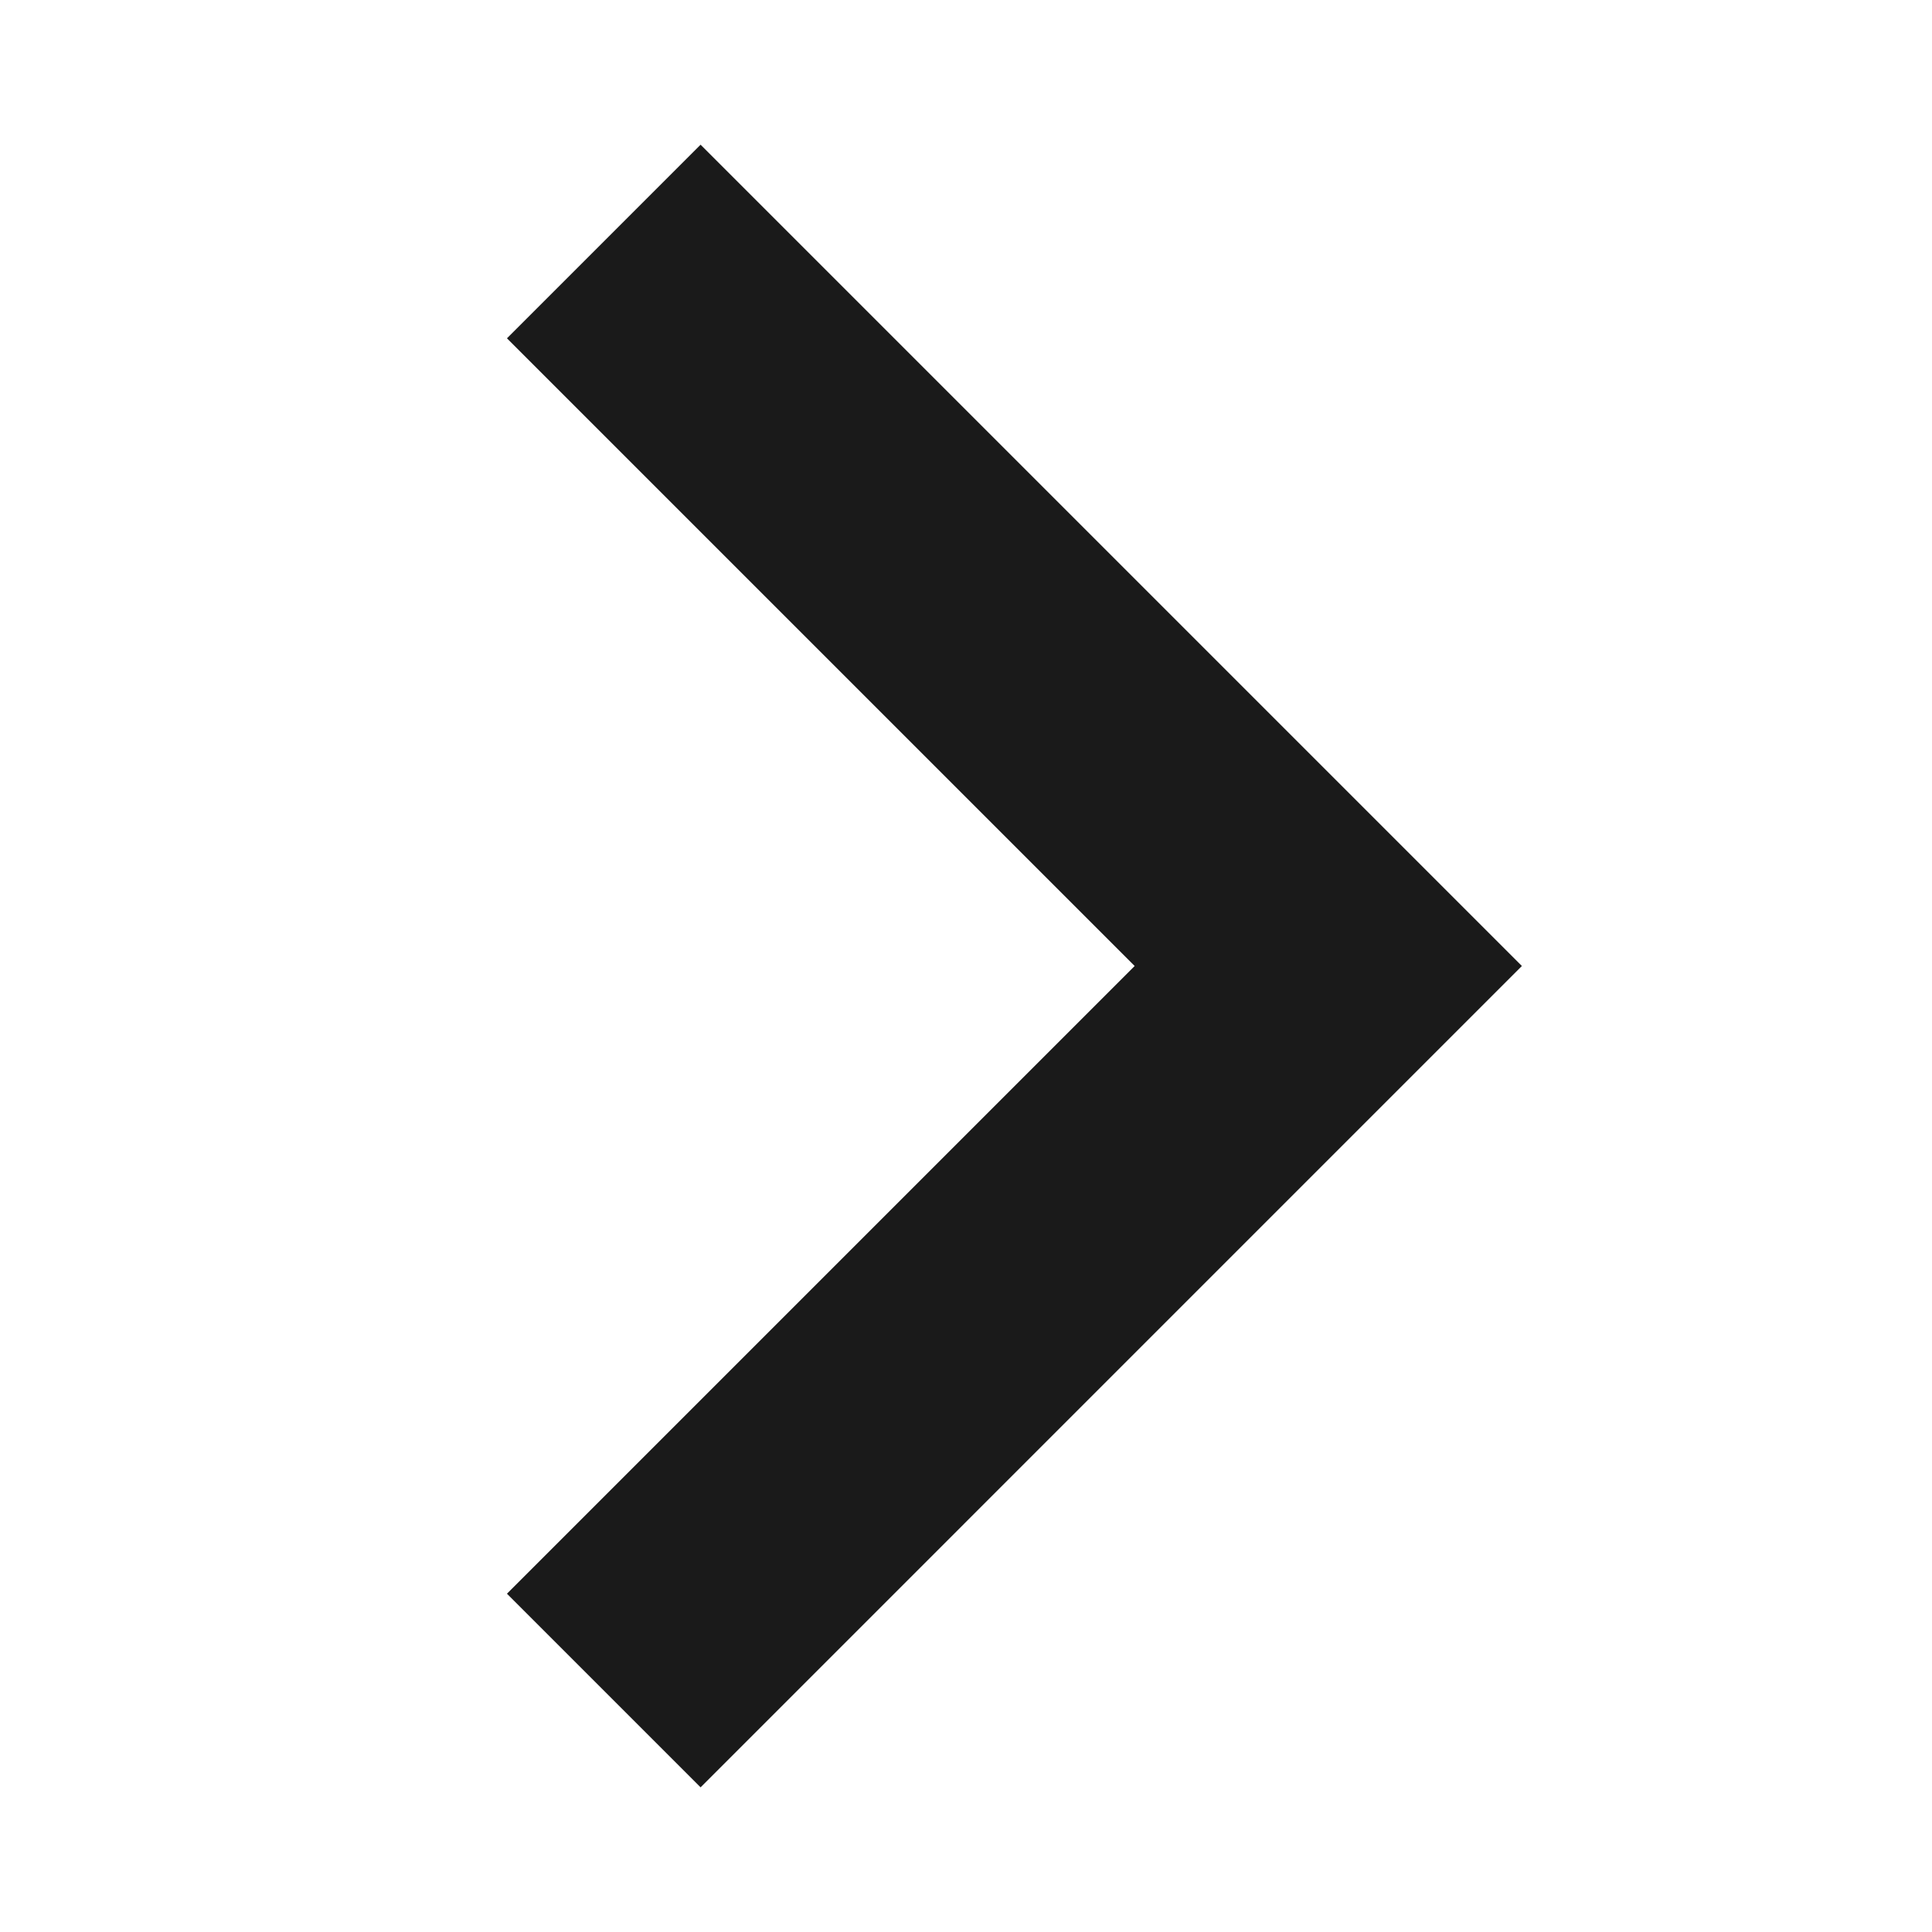 <?xml version="1.0" encoding="utf-8"?>
<!-- Generator: Adobe Illustrator 15.1.0, SVG Export Plug-In  -->
<!DOCTYPE svg PUBLIC "-//W3C//DTD SVG 1.1//EN" "http://www.w3.org/Graphics/SVG/1.1/DTD/svg11.dtd">
<svg version="1.1"
	 xmlns="http://www.w3.org/2000/svg" xmlns:xlink="http://www.w3.org/1999/xlink" xmlns:a="http://ns.adobe.com/AdobeSVGViewerExtensions/3.0/"
	 x="0px" y="0px" viewBox="-13.12 -3.745 50 50" style="enable-background:new -13.12 -3.745 50 50;"
	 xml:space="preserve">
<defs>
</defs>
<polygon id="Right_dark_1_" style="fill:#1A1A1A;" points="5.011,42.511 0,37.5 16.245,21.255 0,5.011 5.011,0 26.266,21.255 "/>
</svg>
